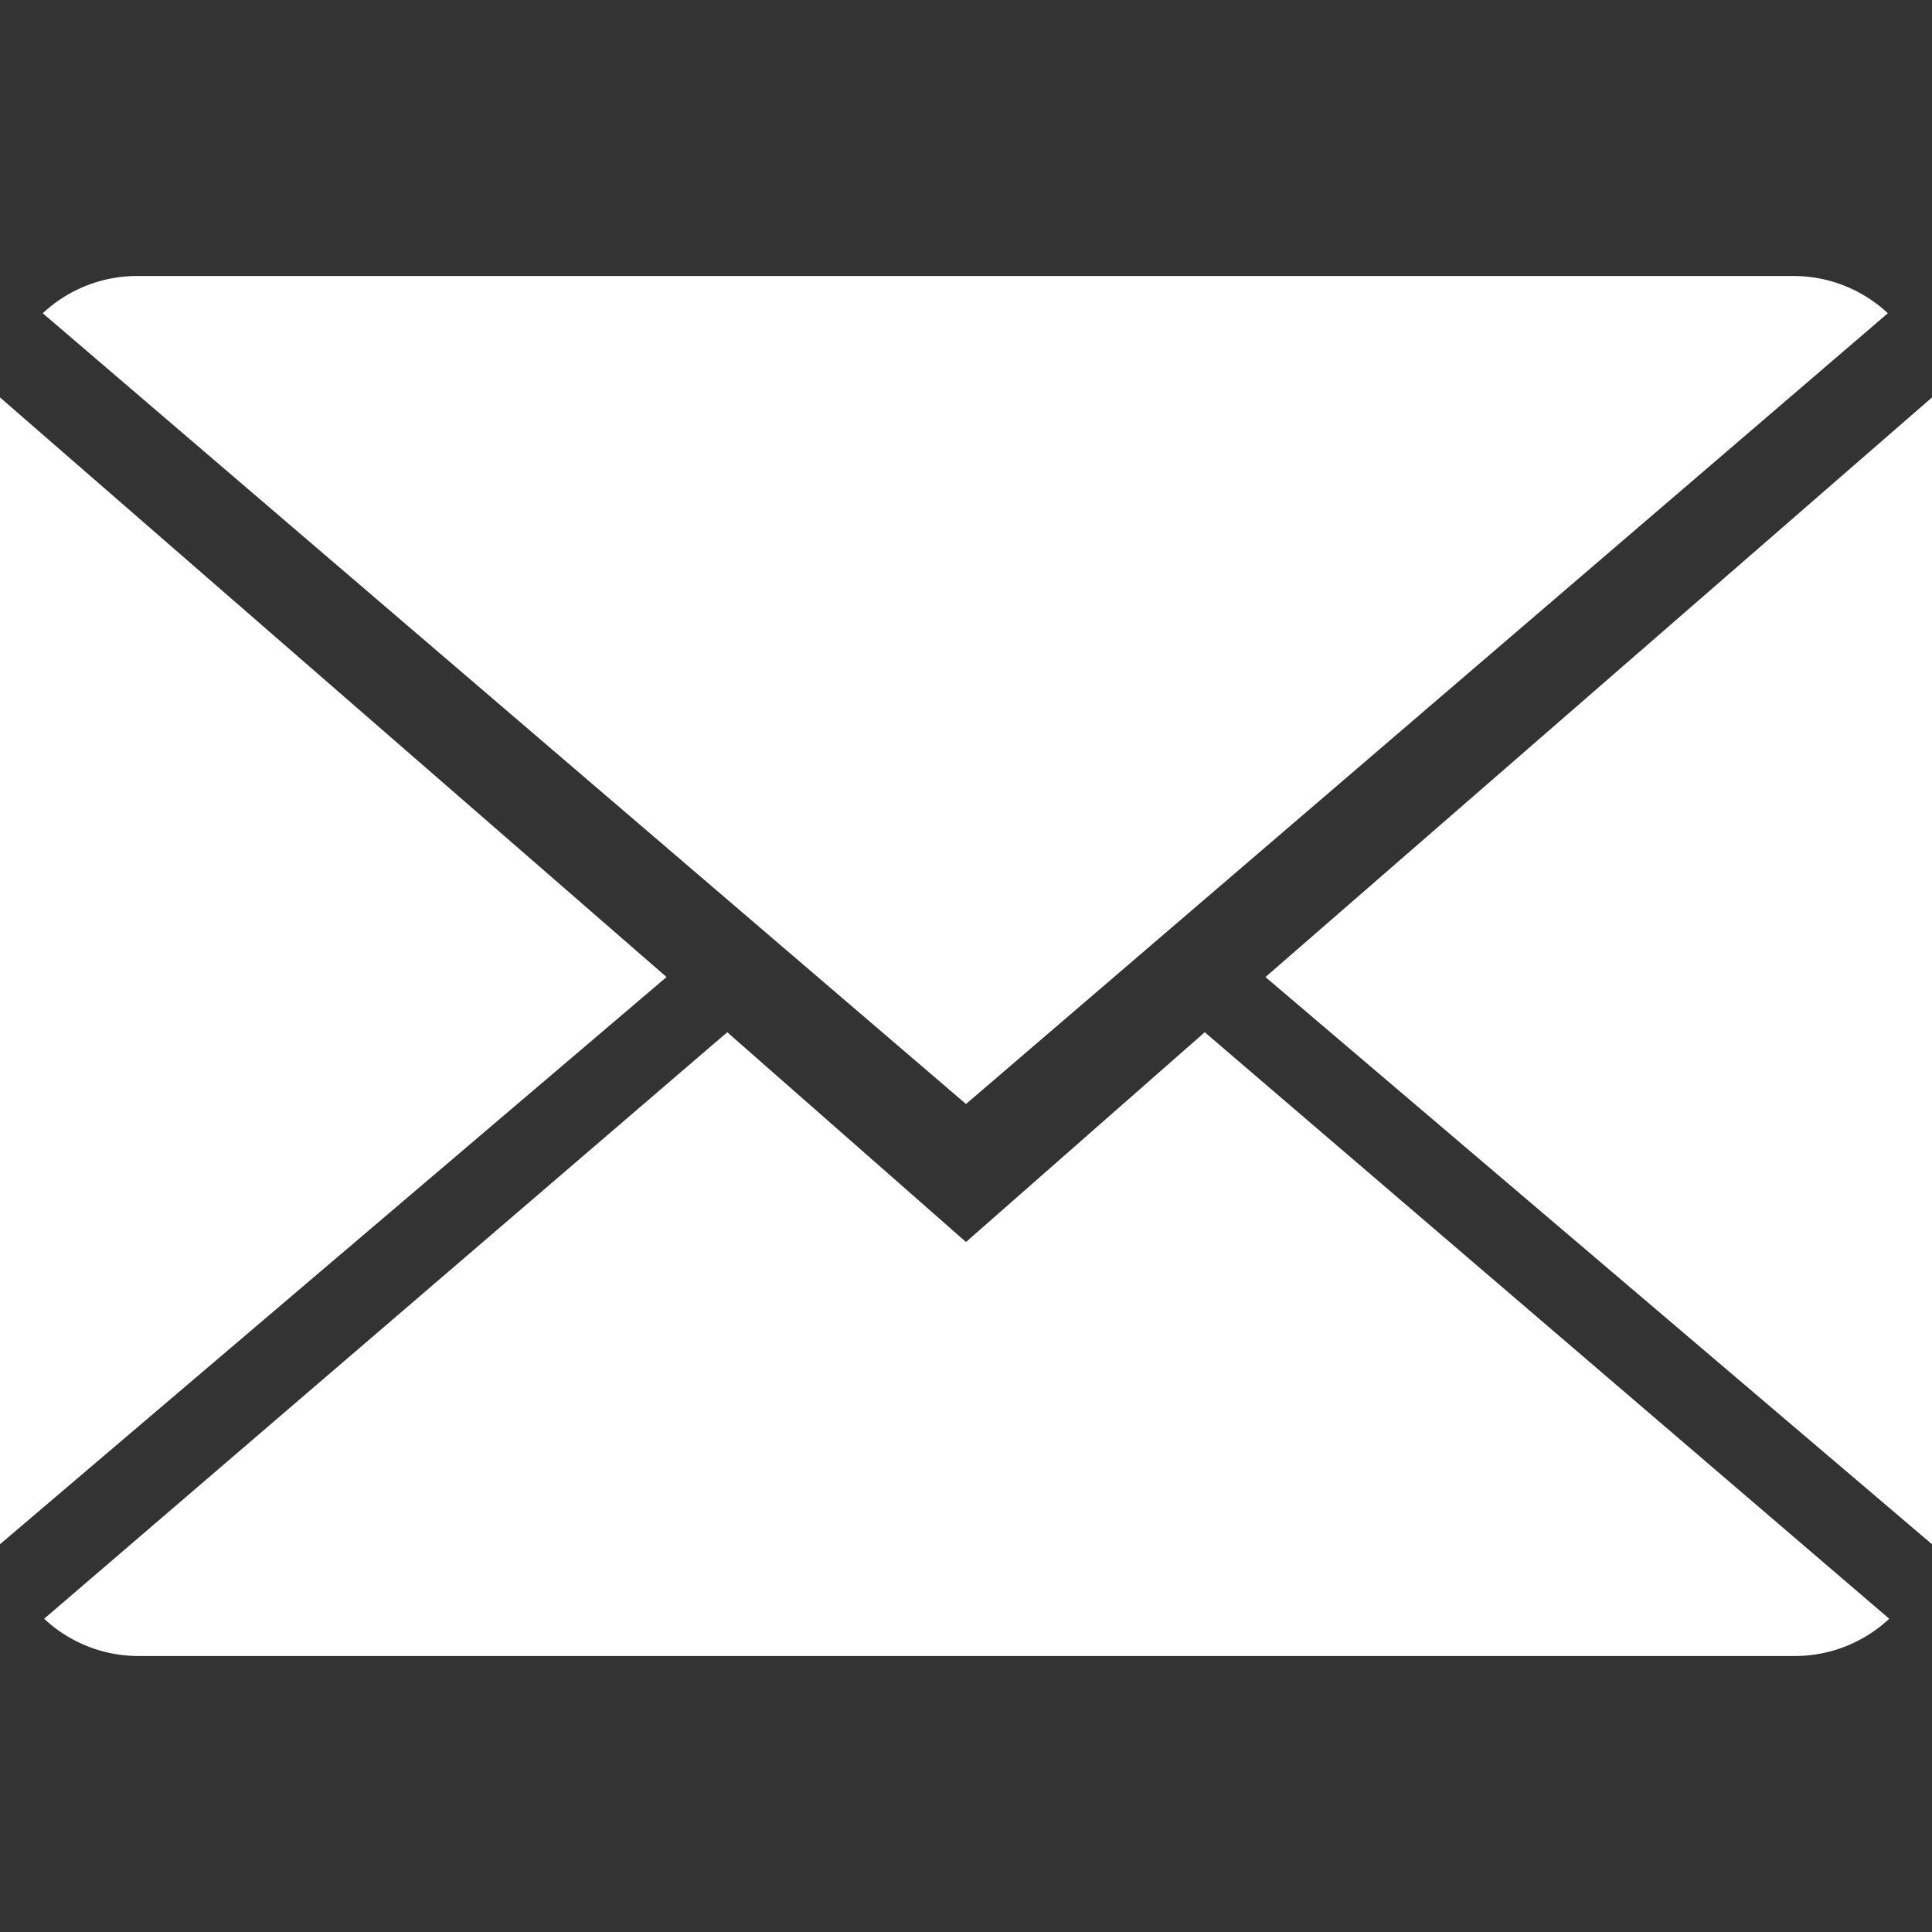 <svg id="Capa_1" data-name="Capa 1" xmlns="http://www.w3.org/2000/svg" viewBox="0 0 14 14"><rect x="0" y="0" width="14" height="14" fill="#333333" stroke="none"/><defs><style>.cls-1{fill:#fff;}</style></defs><title>Artboard 1</title><path class="cls-1" d="M7,9,5.27,7.48.32,11.73A1,1,0,0,0,1,12H13a1,1,0,0,0,.69-.27L8.73,7.48Z"/><path class="cls-1" d="M13.68,2.27A1,1,0,0,0,13,2H1a1,1,0,0,0-.69.27L7,8Z"/><polygon class="cls-1" points="0 2.88 0 11.19 4.83 7.08 0 2.88"/><polygon class="cls-1" points="9.17 7.08 14 11.19 14 2.88 9.17 7.08"/></svg>